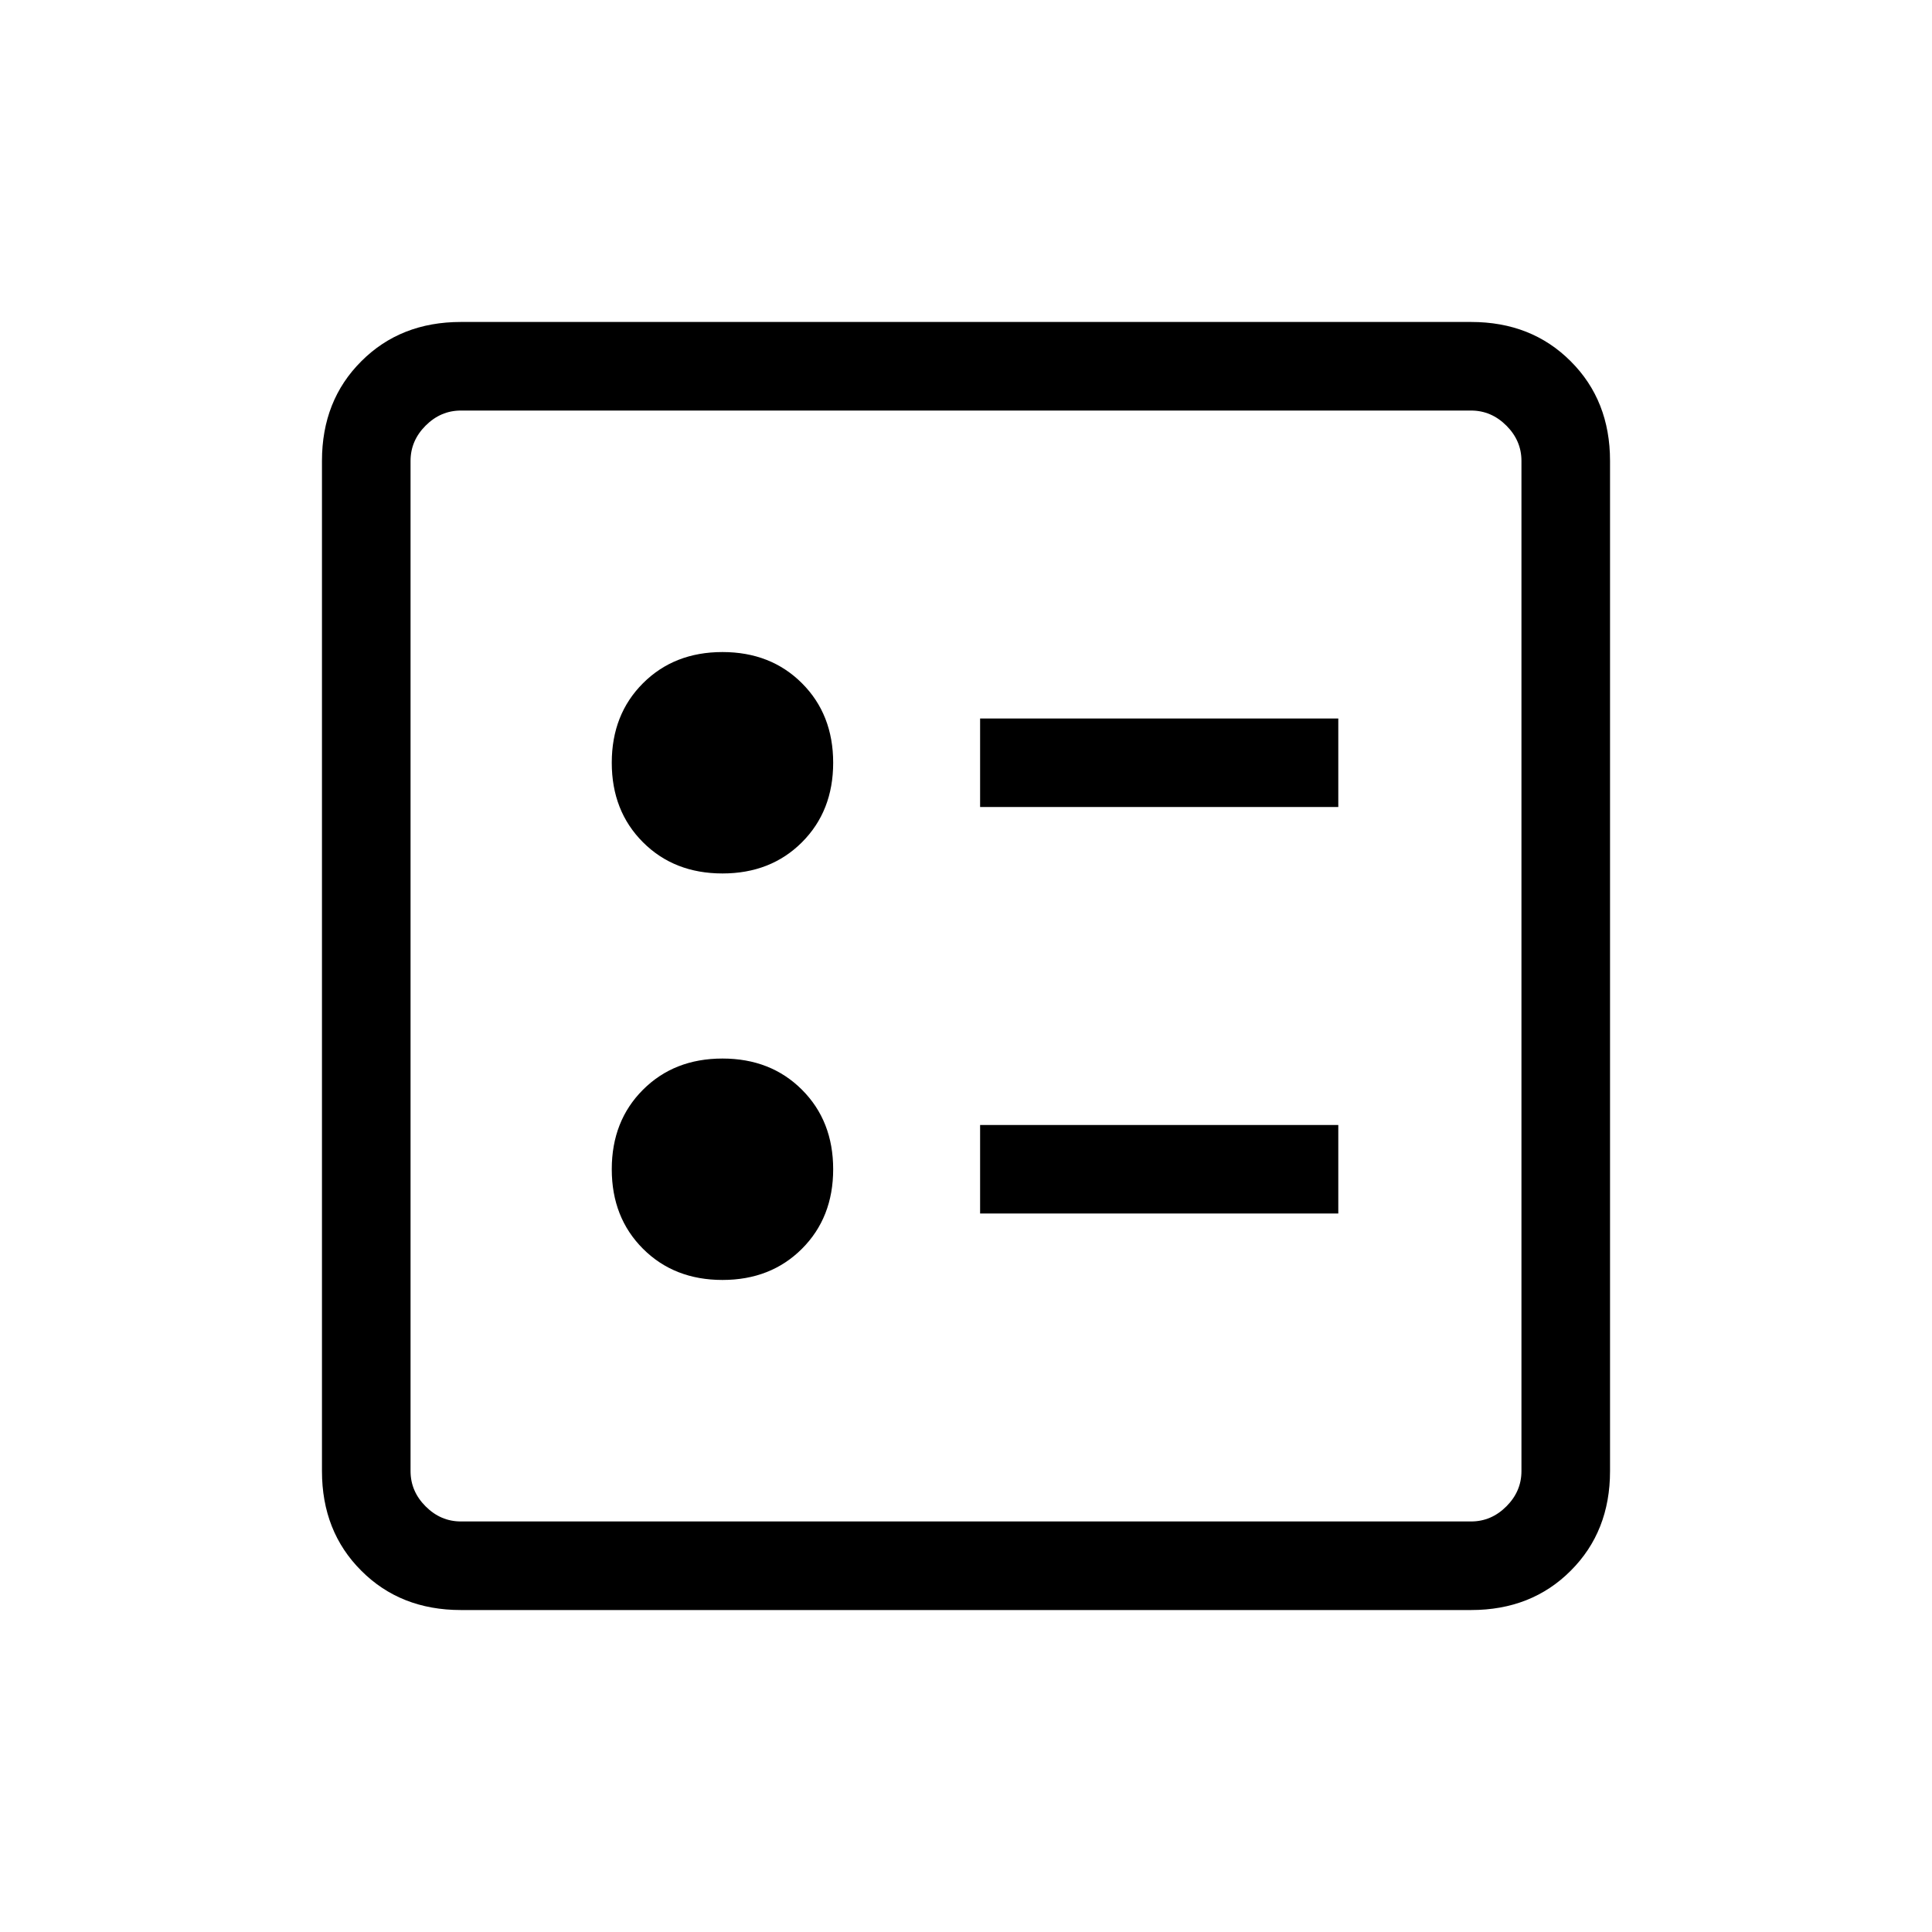 <svg xmlns="http://www.w3.org/2000/svg" height="20" width="20"><path d="M10.146 8.354H13.854V7.438H10.146ZM10.146 12.562H13.854V11.646H10.146ZM7.479 9.042Q7.979 9.042 8.302 8.719Q8.625 8.396 8.625 7.896Q8.625 7.396 8.302 7.073Q7.979 6.75 7.479 6.75Q6.979 6.75 6.656 7.073Q6.333 7.396 6.333 7.896Q6.333 8.396 6.656 8.719Q6.979 9.042 7.479 9.042ZM7.479 13.25Q7.979 13.25 8.302 12.927Q8.625 12.604 8.625 12.104Q8.625 11.604 8.302 11.281Q7.979 10.958 7.479 10.958Q6.979 10.958 6.656 11.281Q6.333 11.604 6.333 12.104Q6.333 12.604 6.656 12.927Q6.979 13.25 7.479 13.25ZM4.771 16.667Q4.146 16.667 3.74 16.26Q3.333 15.854 3.333 15.229V4.771Q3.333 4.146 3.74 3.74Q4.146 3.333 4.771 3.333H15.229Q15.854 3.333 16.26 3.74Q16.667 4.146 16.667 4.771V15.229Q16.667 15.854 16.26 16.26Q15.854 16.667 15.229 16.667ZM4.771 15.75H15.229Q15.438 15.75 15.594 15.594Q15.75 15.438 15.75 15.229V4.771Q15.75 4.562 15.594 4.406Q15.438 4.25 15.229 4.25H4.771Q4.562 4.25 4.406 4.406Q4.25 4.562 4.25 4.771V15.229Q4.25 15.438 4.406 15.594Q4.562 15.75 4.771 15.75ZM4.25 15.75Q4.25 15.75 4.25 15.594Q4.25 15.438 4.25 15.229V4.771Q4.25 4.562 4.25 4.406Q4.25 4.25 4.25 4.25Q4.25 4.25 4.25 4.406Q4.25 4.562 4.25 4.771V15.229Q4.25 15.438 4.25 15.594Q4.25 15.75 4.25 15.75Z"/></svg>